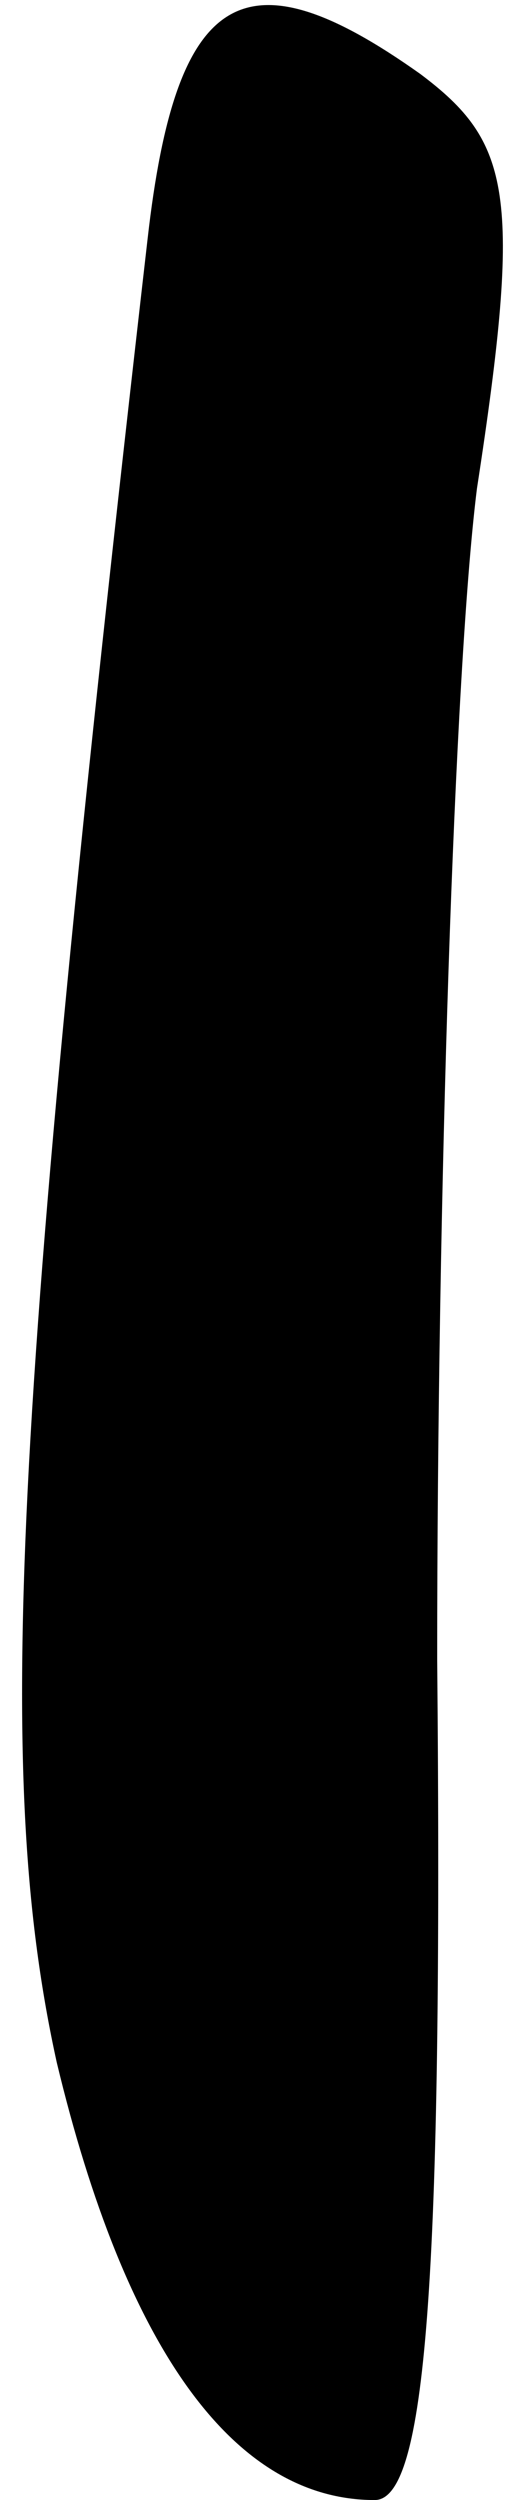 <?xml version="1.0" standalone="no"?>
<!DOCTYPE svg PUBLIC "-//W3C//DTD SVG 20010904//EN"
 "http://www.w3.org/TR/2001/REC-SVG-20010904/DTD/svg10.dtd">
<svg version="1.0" xmlns="http://www.w3.org/2000/svg"
 width="9pt" height="44pt" viewBox="0 0 9 44"
 preserveAspectRatio="xMidYMid meet">
<g transform="translate(0,44) scale(0.1,-0.1)"
fill="#000000" stroke="none">
<path fill="#000000" stroke="none" d="M26 398 c-24 -209 -27 -271 -16 -321
12 -50 31 -77 56 -77 9 0 12 38 11 148 0 81 3 174 7 206 8 52 6 61 -10 73 -31
22 -43 15 -48 -29z"/>
</g>
</svg>
